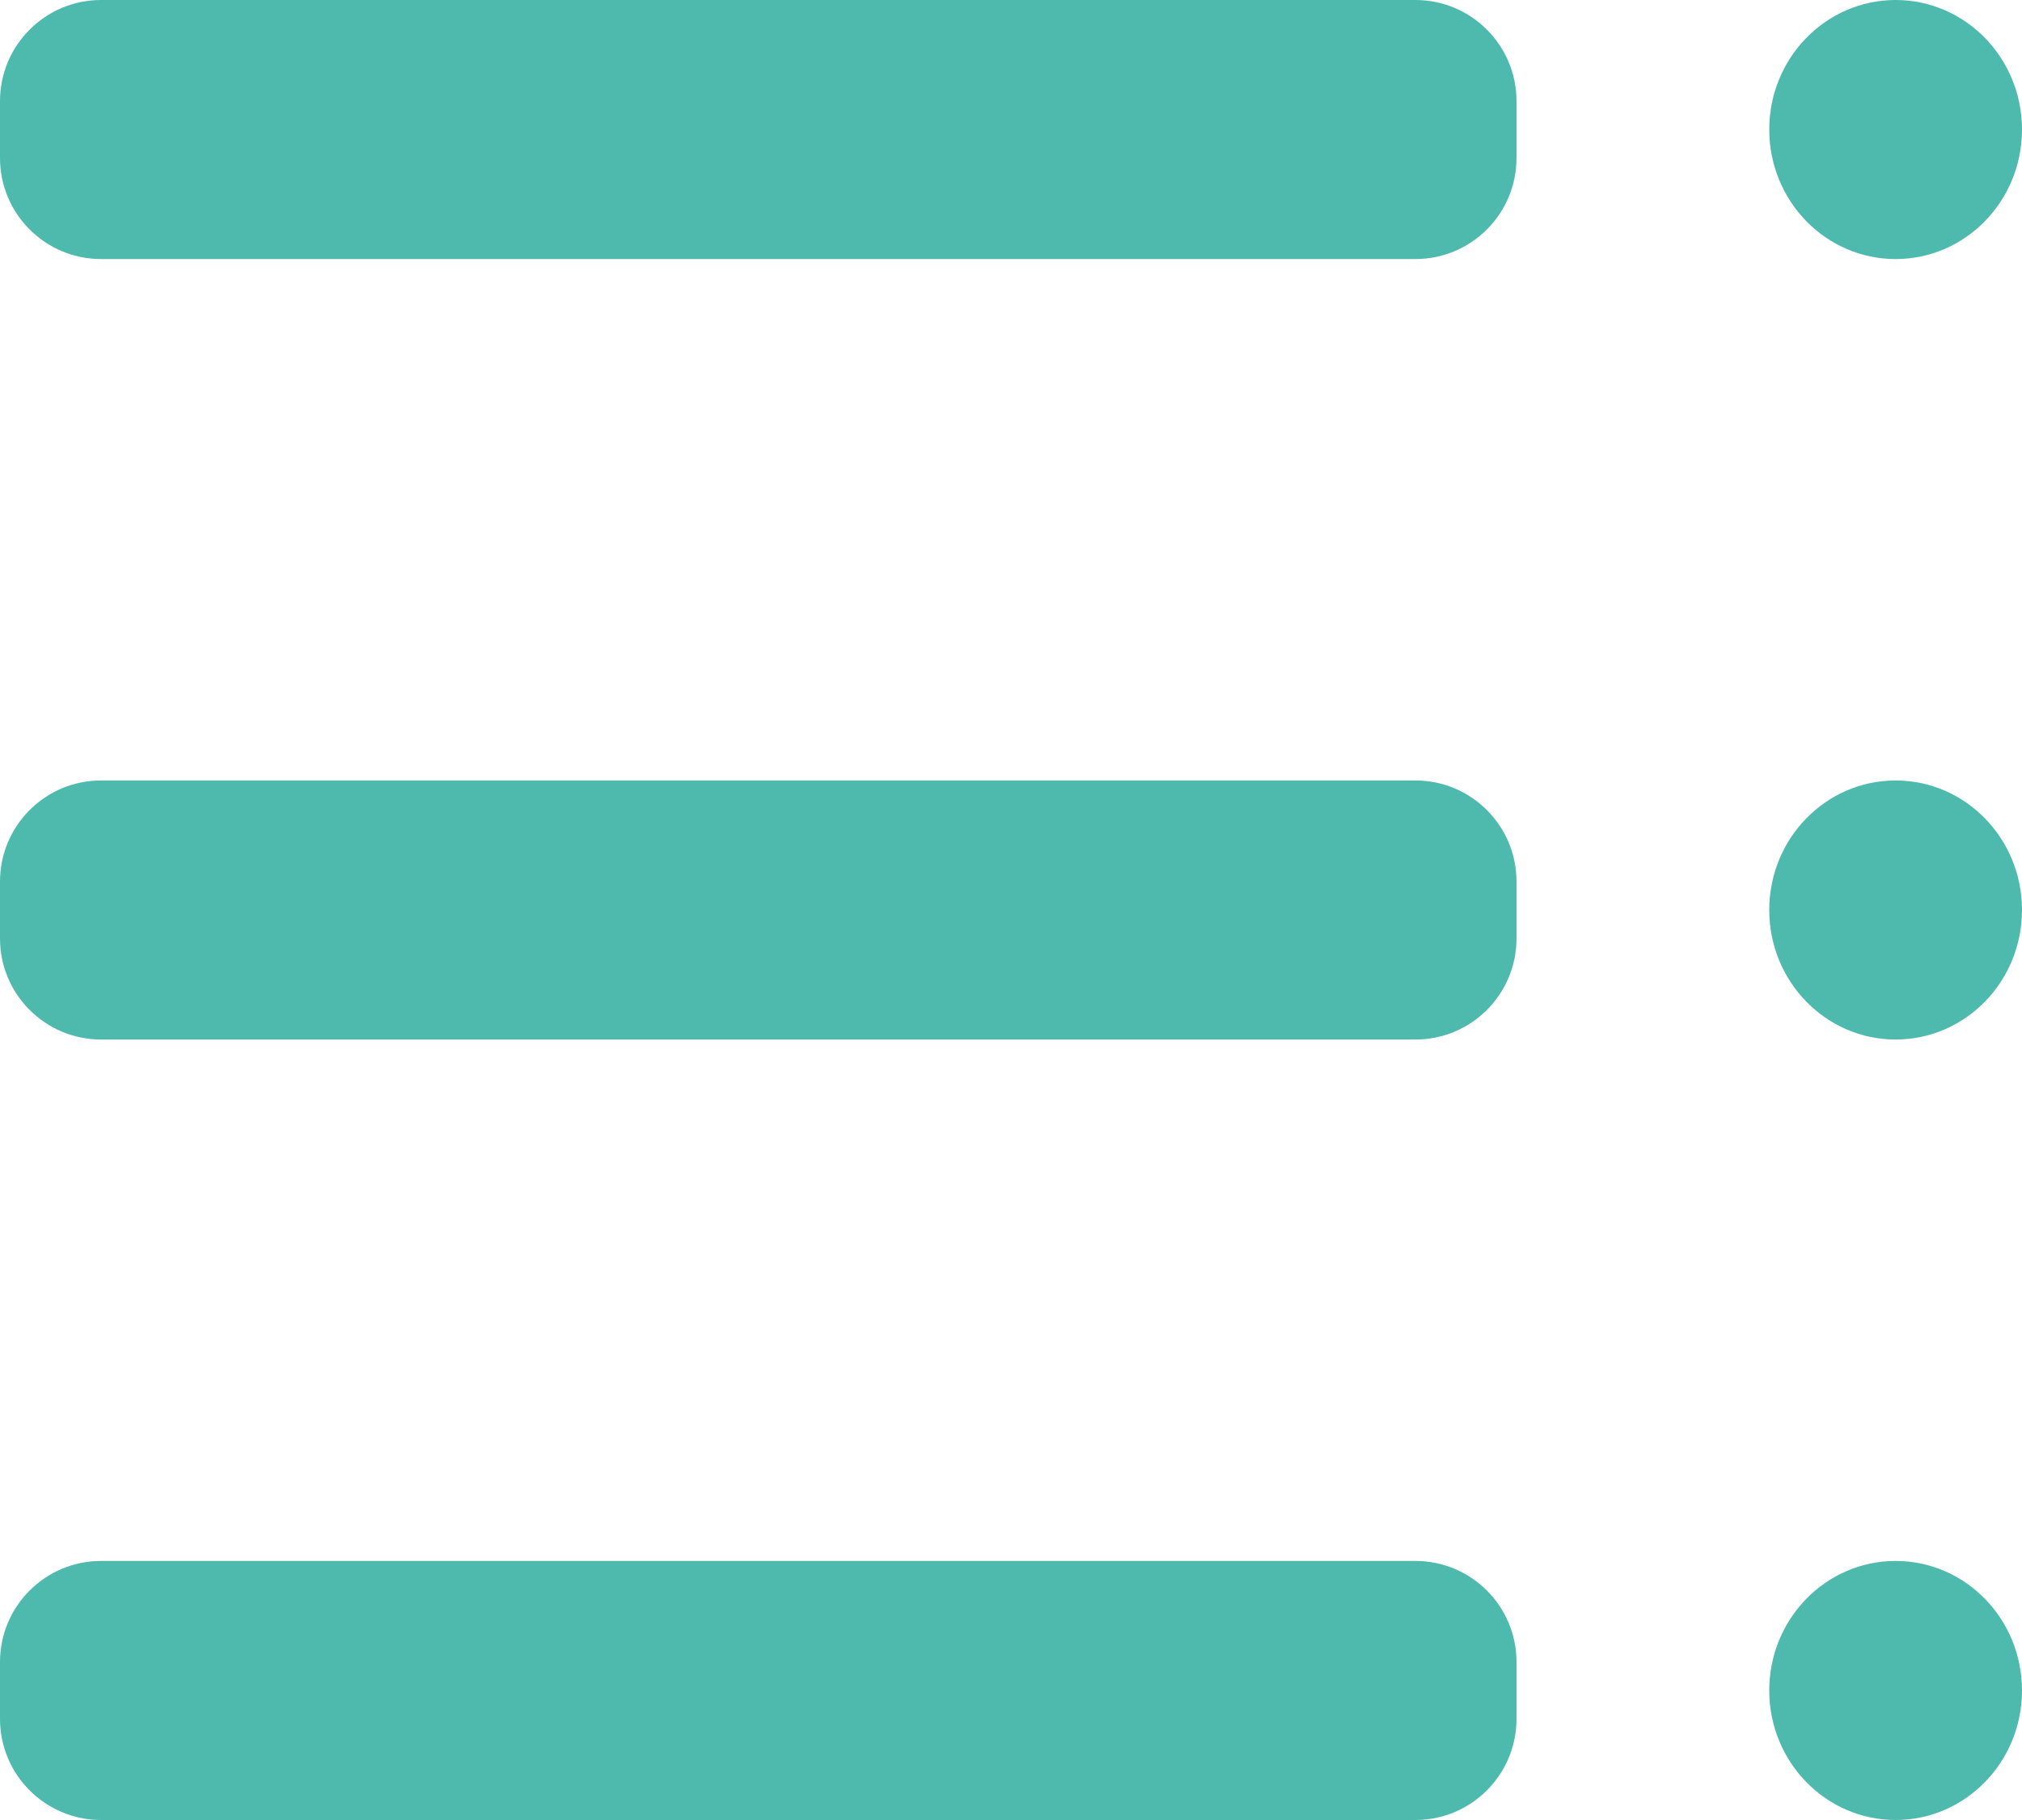 <svg 
 xmlns="http://www.w3.org/2000/svg"
 xmlns:xlink="http://www.w3.org/1999/xlink"
 width="20px" height="18px">
<path fill-rule="evenodd"  fill="rgb(77, 186, 173)"
 d="M1.000,0.000 C1.000,0.000 14.000,0.000 14.000,0.000 C14.552,0.000 15.000,0.448 15.000,1.000 C15.000,1.000 15.000,1.562 15.000,1.562 C15.000,2.115 14.552,2.562 14.000,2.562 C14.000,2.562 1.000,2.562 1.000,2.562 C0.448,2.562 -0.000,2.115 -0.000,1.562 C-0.000,1.562 -0.000,1.000 -0.000,1.000 C-0.000,0.448 0.448,0.000 1.000,0.000 Z"/>
<path fill-rule="evenodd"  fill="rgb(77, 186, 173)"
 d="M1.000,7.719 C1.000,7.719 14.000,7.719 14.000,7.719 C14.552,7.719 15.000,8.166 15.000,8.719 C15.000,8.719 15.000,9.281 15.000,9.281 C15.000,9.834 14.552,10.281 14.000,10.281 C14.000,10.281 1.000,10.281 1.000,10.281 C0.448,10.281 -0.000,9.834 -0.000,9.281 C-0.000,9.281 -0.000,8.719 -0.000,8.719 C-0.000,8.166 0.448,7.719 1.000,7.719 Z"/>
<path fill-rule="evenodd"  fill="rgb(77, 186, 173)"
 d="M1.000,15.438 C1.000,15.438 14.000,15.438 14.000,15.438 C14.552,15.438 15.000,15.885 15.000,16.438 C15.000,16.438 15.000,17.000 15.000,17.000 C15.000,17.552 14.552,18.000 14.000,18.000 C14.000,18.000 1.000,18.000 1.000,18.000 C0.448,18.000 -0.000,17.552 -0.000,17.000 C-0.000,17.000 -0.000,16.438 -0.000,16.438 C-0.000,15.885 0.448,15.438 1.000,15.438 Z"/>
<path fill-rule="evenodd"  fill="rgb(77, 186, 173)"
 d="M18.750,0.000 C19.440,0.000 20.000,0.574 20.000,1.281 C20.000,1.989 19.440,2.562 18.750,2.562 C18.060,2.562 17.500,1.989 17.500,1.281 C17.500,0.574 18.060,0.000 18.750,0.000 Z"/>
<path fill-rule="evenodd"  fill="rgb(77, 186, 173)"
 d="M18.750,7.719 C19.440,7.719 20.000,8.292 20.000,9.000 C20.000,9.708 19.440,10.281 18.750,10.281 C18.060,10.281 17.500,9.708 17.500,9.000 C17.500,8.292 18.060,7.719 18.750,7.719 Z"/>
<path fill-rule="evenodd"  fill="rgb(77, 186, 173)"
 d="M18.750,15.438 C19.440,15.438 20.000,16.011 20.000,16.719 C20.000,17.426 19.440,18.000 18.750,18.000 C18.060,18.000 17.500,17.426 17.500,16.719 C17.500,16.011 18.060,15.438 18.750,15.438 Z"/>
</svg>